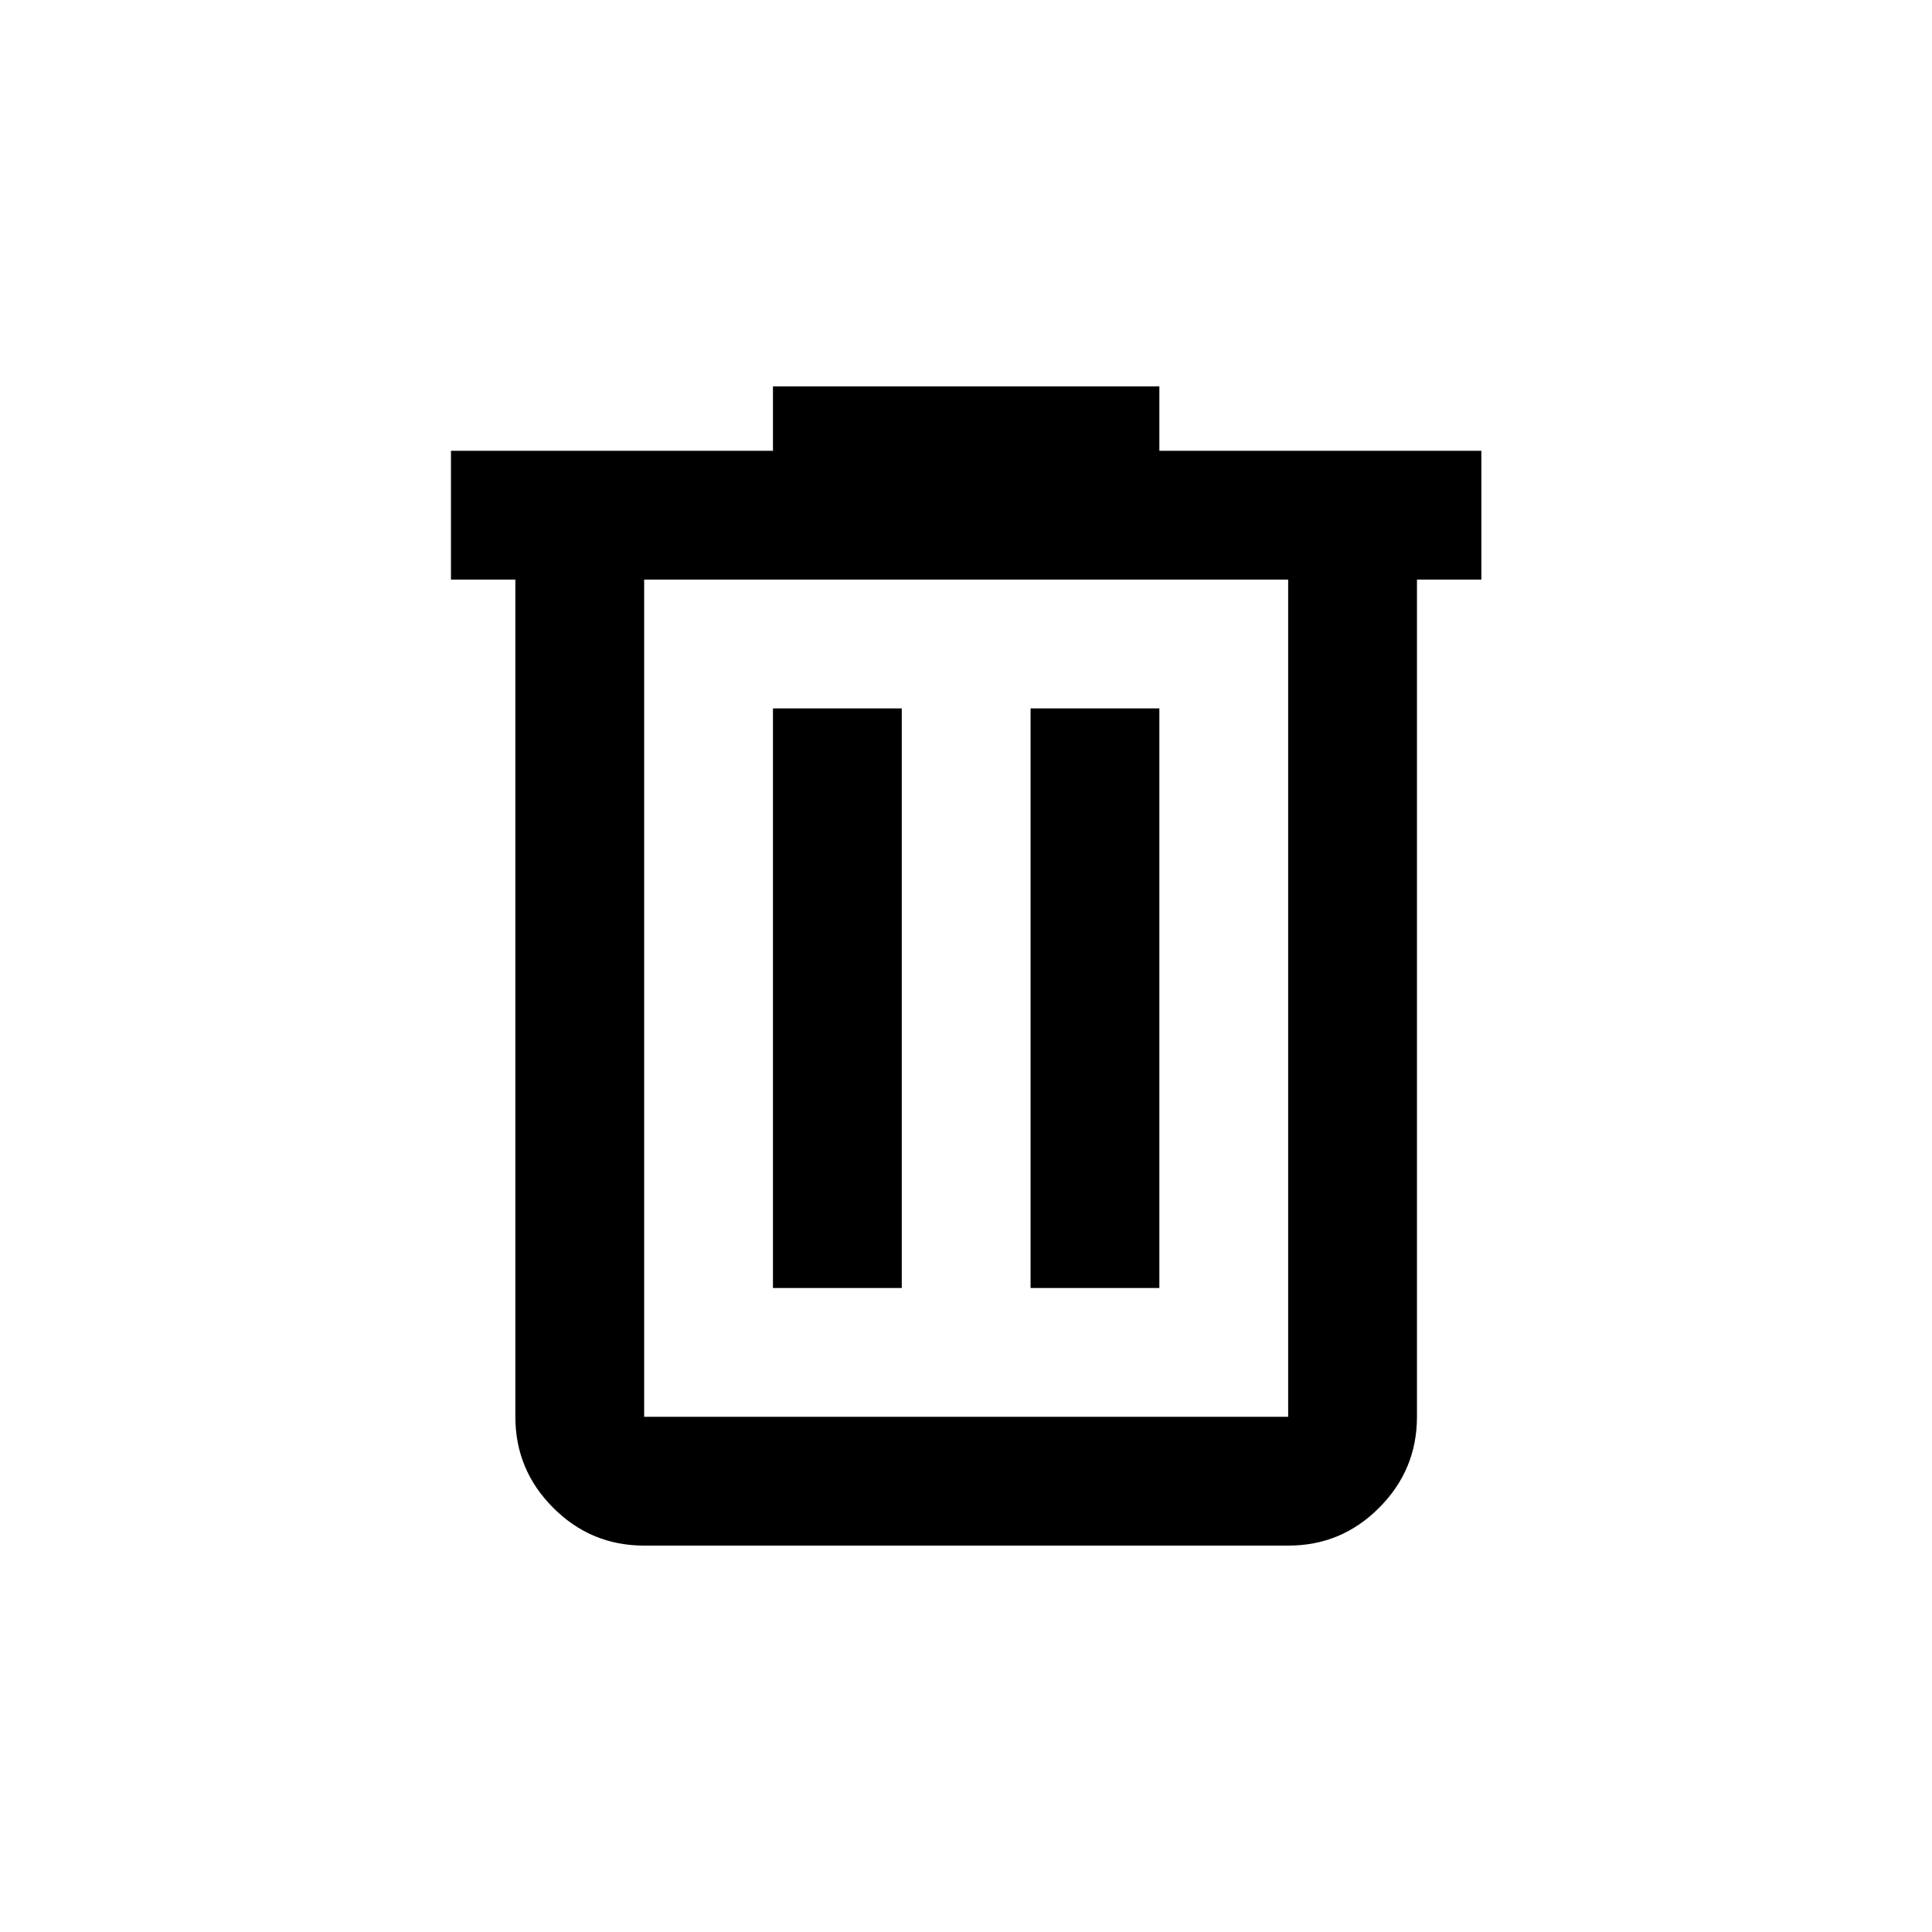 <svg width="24" height="24" viewBox="0 0 24 24" fill="none" xmlns="http://www.w3.org/2000/svg">
<path d="M8.002 19.2C7.562 19.2 7.185 19.044 6.872 18.73C6.559 18.417 6.402 18.041 6.402 17.6V7.2H5.602V5.6H9.602V4.8H14.402V5.6H18.402V7.2H17.602V17.6C17.602 18.04 17.445 18.417 17.132 18.73C16.819 19.044 16.442 19.201 16.002 19.2H8.002ZM16.002 7.2H8.002V17.6H16.002V7.2ZM9.602 16H11.202V8.8H9.602V16ZM12.802 16H14.402V8.8H12.802V16Z" fill="black"/>
</svg>
